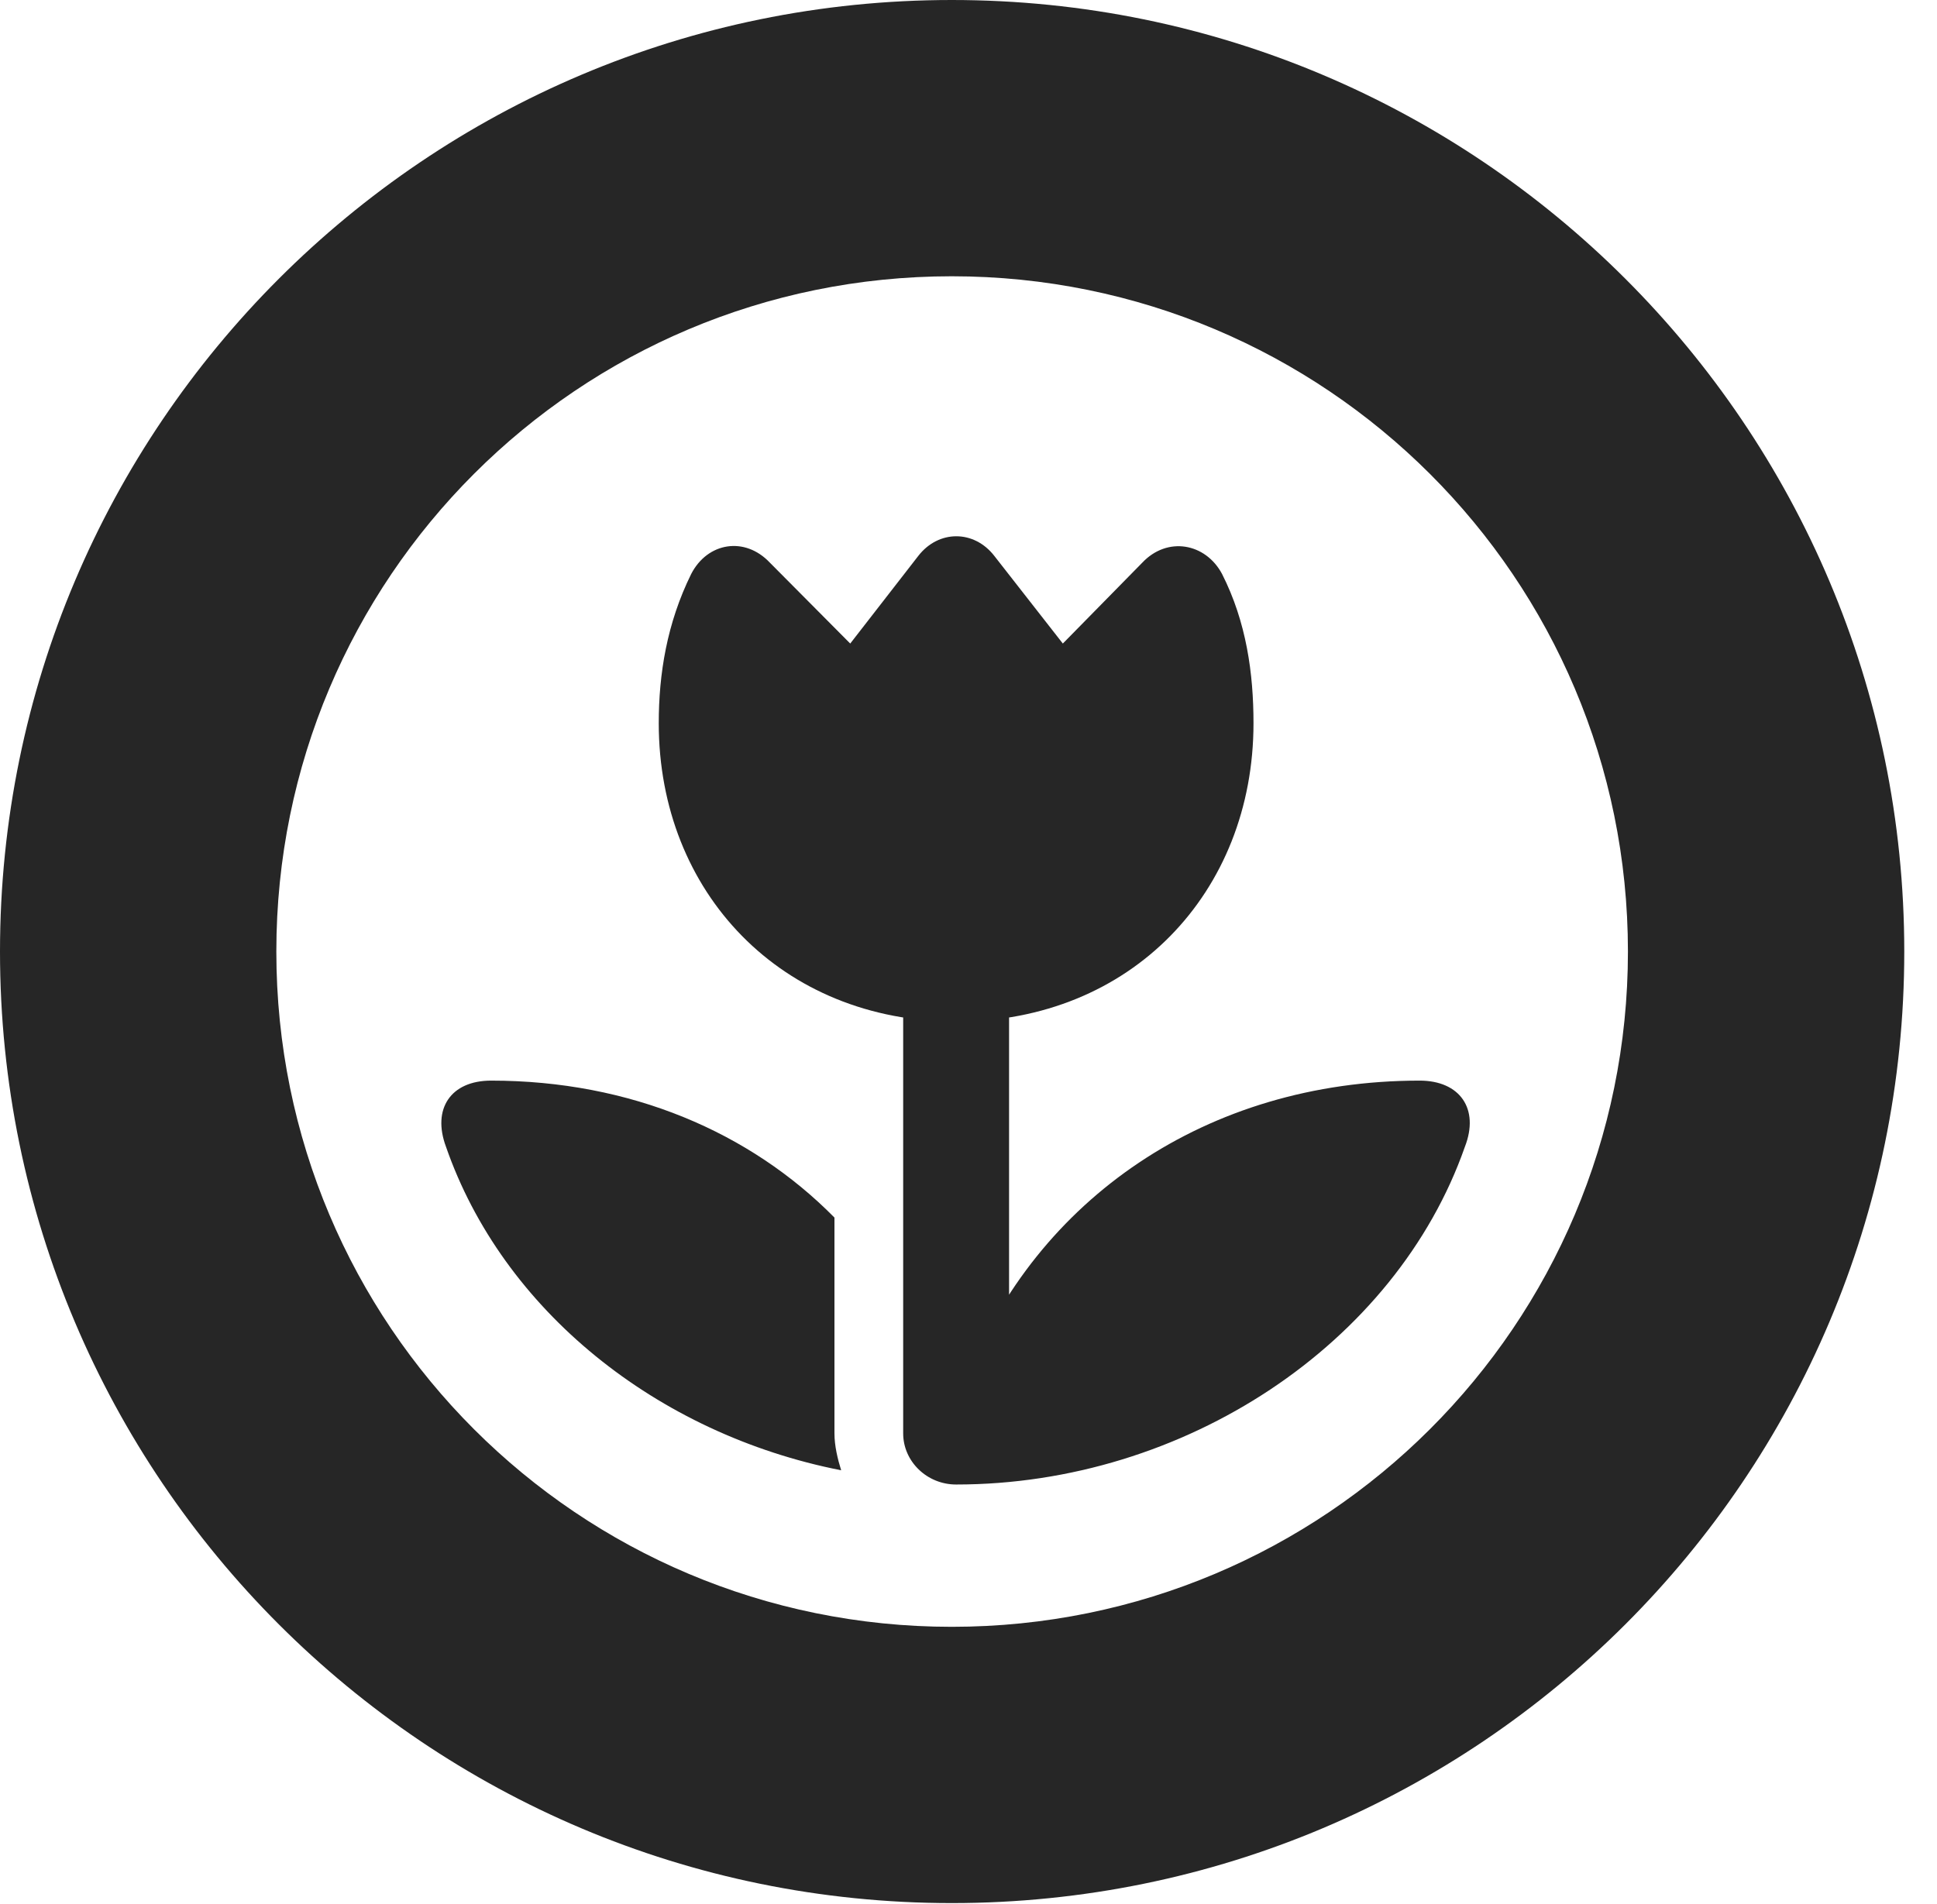 <?xml version="1.0" encoding="UTF-8"?>
<!--Generator: Apple Native CoreSVG 326-->
<!DOCTYPE svg PUBLIC "-//W3C//DTD SVG 1.1//EN" "http://www.w3.org/Graphics/SVG/1.1/DTD/svg11.dtd">
<svg version="1.1" xmlns="http://www.w3.org/2000/svg" xmlns:xlink="http://www.w3.org/1999/xlink"
       viewBox="0 0 21.365 21.006">
       <g>
              <rect height="21.006" opacity="0" width="21.365" x="0" y="0" />
              <path d="M10.498 20.996C16.302 20.996 21.004 16.295 21.004 10.498C21.004 4.702 16.302 0 10.498 0C4.702 0 0 4.702 0 10.498C0 16.295 4.702 20.996 10.498 20.996ZM10.498 17.948C6.378 17.948 3.048 14.618 3.048 10.498C3.048 6.378 6.378 3.048 10.498 3.048C14.618 3.048 17.956 6.378 17.956 10.498C17.956 14.618 14.618 17.948 10.498 17.948Z"
                     fill="currentColor" fill-opacity="0.85" />
              <path d="M7.624 6.332C7.355 6.878 7.266 7.437 7.266 7.979C7.266 9.847 8.621 11.271 10.546 11.271C12.475 11.271 13.826 9.847 13.826 7.979C13.826 7.43 13.748 6.863 13.479 6.332C13.297 5.991 12.875 5.914 12.598 6.209L11.723 7.1L10.968 6.134C10.744 5.844 10.352 5.844 10.128 6.134L9.378 7.1L8.493 6.209C8.216 5.914 7.804 5.983 7.624 6.332ZM9.962 15.814C9.962 16.123 10.224 16.378 10.546 16.378C13.061 16.378 15.396 14.829 16.158 12.651C16.32 12.234 16.103 11.922 15.659 11.922C13.305 11.922 11.43 13.236 10.658 15.207L11.13 15.264L11.13 10.436L9.962 10.436ZM9.204 13.433C8.274 12.49 6.953 11.922 5.417 11.922C4.971 11.922 4.764 12.234 4.919 12.651C5.543 14.451 7.243 15.821 9.278 16.221C9.239 16.096 9.204 15.951 9.204 15.814Z"
                     fill="currentColor" fill-opacity="0.85" />
       </g>
</svg>